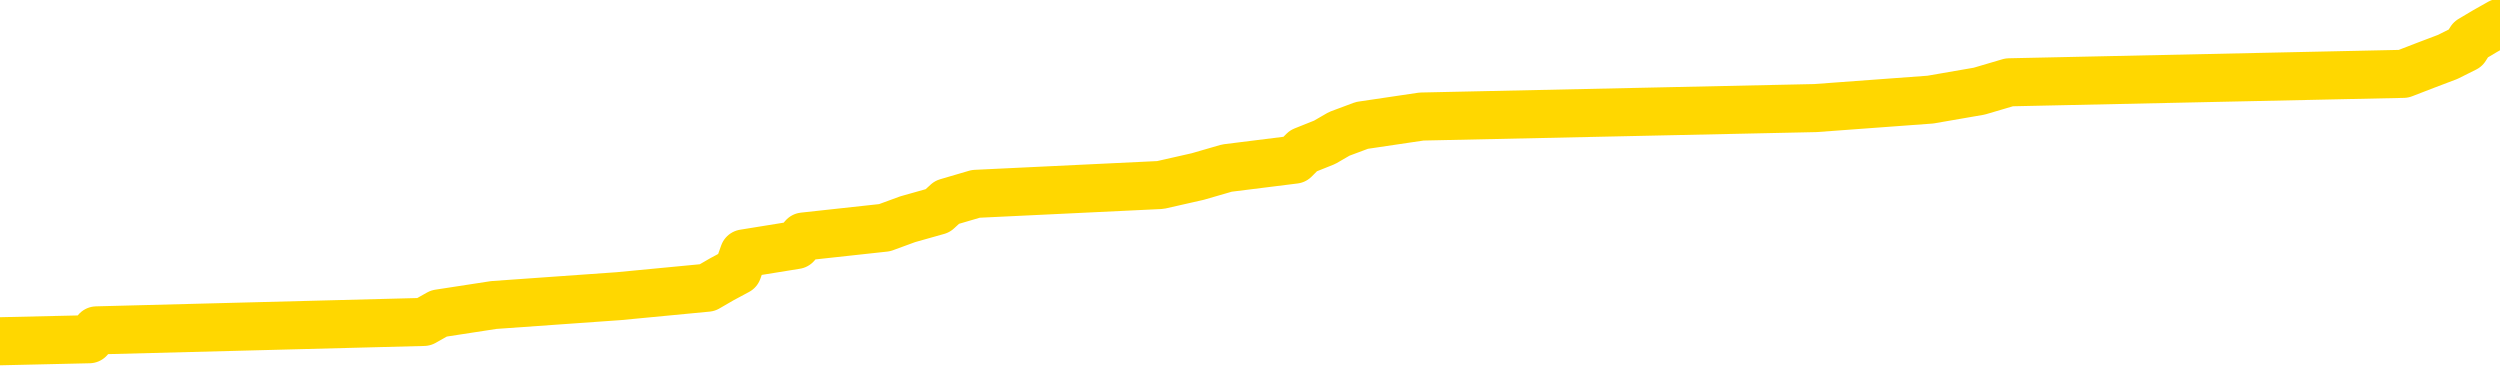 <svg xmlns="http://www.w3.org/2000/svg" version="1.1" viewBox="0 0 6500 1000">
	<path fill="none" stroke="gold" stroke-width="125" stroke-linecap="round" stroke-linejoin="round" d="M0 75259  L-1286764 75259 L-1286579 75237 L-1286089 75192 L-1285796 75170 L-1285484 75125 L-1285250 75103 L-1285196 75059 L-1285137 75014 L-1284984 74992 L-1284944 74947 L-1284811 74925 L-1284518 74903 L-1283978 74903 L-1283367 74881 L-1283319 74881 L-1282679 74858 L-1282646 74858 L-1282121 74858 L-1281988 74836 L-1281598 74792 L-1281270 74747 L-1281152 74703 L-1280941 74658 L-1280224 74658 L-1279654 74636 L-1279547 74636 L-1279373 74614 L-1279151 74569 L-1278750 74547 L-1278724 74503 L-1277796 74458 L-1277708 74414 L-1277626 74369 L-1277556 74325 L-1277259 74302 L-1277107 74258 L-1275217 74280 L-1275116 74280 L-1274854 74280 L-1274560 74302 L-1274418 74258 L-1274170 74258 L-1274134 74236 L-1273976 74213 L-1273512 74169 L-1273259 74147 L-1273047 74102 L-1272796 74080 L-1272447 74058 L-1271519 74013 L-1271426 73969 L-1271015 73947 L-1269844 73902 L-1268655 73880 L-1268563 73835 L-1268535 73791 L-1268269 73746 L-1267970 73702 L-1267842 73657 L-1267804 73613 L-1266990 73613 L-1266606 73635 L-1265545 73657 L-1265484 73657 L-1265219 74102 L-1264747 74525 L-1264555 74947 L-1264291 75370 L-1263955 75348 L-1263819 75326 L-1263364 75303 L-1262620 75281 L-1262603 75259 L-1262437 75214 L-1262369 75214 L-1261853 75192 L-1260825 75192 L-1260628 75170 L-1260140 75148 L-1259778 75125 L-1259369 75125 L-1258984 75148 L-1257280 75148 L-1257182 75148 L-1257110 75148 L-1257049 75148 L-1256864 75125 L-1256528 75125 L-1255887 75103 L-1255810 75081 L-1255749 75081 L-1255563 75059 L-1255483 75059 L-1255306 75036 L-1255287 75014 L-1255057 75014 L-1254669 74992 L-1253780 74992 L-1253741 74970 L-1253653 74947 L-1253625 74903 L-1252617 74881 L-1252467 74836 L-1252443 74814 L-1252310 74792 L-1252270 74770 L-1251012 74747 L-1250954 74747 L-1250415 74725 L-1250362 74725 L-1250315 74725 L-1249920 74703 L-1249781 74681 L-1249581 74658 L-1249434 74658 L-1249270 74658 L-1248993 74681 L-1248634 74681 L-1248082 74658 L-1247437 74636 L-1247178 74592 L-1247024 74569 L-1246623 74547 L-1246583 74525 L-1246463 74503 L-1246401 74525 L-1246387 74525 L-1246293 74525 L-1246000 74503 L-1245849 74414 L-1245518 74369 L-1245440 74325 L-1245365 74302 L-1245138 74236 L-1245071 74191 L-1244844 74147 L-1244791 74102 L-1244627 74080 L-1243621 74058 L-1243438 74036 L-1242886 74013 L-1242493 73969 L-1242096 73947 L-1241246 73902 L-1241168 73880 L-1240589 73858 L-1240147 73858 L-1239906 73835 L-1239749 73835 L-1239348 73791 L-1239328 73791 L-1238883 73769 L-1238477 73746 L-1238341 73702 L-1238166 73657 L-1238030 73613 L-1237780 73568 L-1236780 73546 L-1236698 73524 L-1236562 73502 L-1236524 73479 L-1235634 73457 L-1235418 73435 L-1234975 73413 L-1234857 73391 L-1234801 73368 L-1234124 73368 L-1234024 73346 L-1233995 73346 L-1232653 73324 L-1232248 73302 L-1232208 73279 L-1231280 73257 L-1231182 73235 L-1231049 73213 L-1230644 73190 L-1230618 73168 L-1230525 73146 L-1230309 73124 L-1229898 73079 L-1228744 73035 L-1228453 72990 L-1228424 72946 L-1227816 72923 L-1227566 72879 L-1227546 72857 L-1226617 72834 L-1226565 72790 L-1226443 72768 L-1226425 72723 L-1226270 72701 L-1226094 72657 L-1225958 72634 L-1225901 72612 L-1225793 72590 L-1225708 72568 L-1225475 72545 L-1225400 72523 L-1225091 72501 L-1224974 72479 L-1224804 72456 L-1224713 72434 L-1224610 72434 L-1224587 72412 L-1224510 72412 L-1224412 72367 L-1224045 72345 L-1223940 72323 L-1223437 72301 L-1222985 72278 L-1222947 72256 L-1222923 72234 L-1222882 72212 L-1222753 72189 L-1222652 72167 L-1222211 72145 L-1221929 72123 L-1221336 72100 L-1221206 72078 L-1220931 72034 L-1220779 72012 L-1220626 71989 L-1220540 71945 L-1220462 71923 L-1220277 71900 L-1220226 71900 L-1220198 71878 L-1220119 71856 L-1220096 71834 L-1219812 71789 L-1219209 71745 L-1218213 71722 L-1217915 71700 L-1217181 71678 L-1216937 71656 L-1216847 71633 L-1216270 71611 L-1215571 71589 L-1214819 71567 L-1214501 71544 L-1214118 71500 L-1214041 71478 L-1213406 71455 L-1213221 71433 L-1213133 71433 L-1213003 71433 L-1212691 71411 L-1212641 71389 L-1212499 71366 L-1212478 71344 L-1211510 71322 L-1210964 71300 L-1210486 71300 L-1210425 71300 L-1210101 71300 L-1210080 71278 L-1210018 71278 L-1209807 71255 L-1209731 71233 L-1209676 71211 L-1209653 71189 L-1209614 71166 L-1209598 71144 L-1208841 71122 L-1208825 71100 L-1208025 71077 L-1207873 71055 L-1206968 71033 L-1206461 71011 L-1206232 70966 L-1206191 70966 L-1206076 70944 L-1205899 70922 L-1205145 70944 L-1205010 70922 L-1204846 70899 L-1204528 70877 L-1204352 70833 L-1203330 70788 L-1203306 70744 L-1203055 70721 L-1202842 70677 L-1202208 70655 L-1201970 70610 L-1201938 70566 L-1201760 70521 L-1201679 70477 L-1201590 70455 L-1201525 70410 L-1201085 70366 L-1201061 70343 L-1200521 70321 L-1200265 70299 L-1199770 70277 L-1198893 70254 L-1198856 70232 L-1198803 70210 L-1198762 70188 L-1198645 70165 L-1198368 70143 L-1198161 70099 L-1197964 70054 L-1197941 70010 L-1197891 69965 L-1197851 69943 L-1197773 69921 L-1197176 69876 L-1197116 69854 L-1197012 69832 L-1196858 69810 L-1196226 69787 L-1195545 69765 L-1195243 69721 L-1194896 69698 L-1194698 69676 L-1194650 69632 L-1194330 69609 L-1193702 69587 L-1193555 69565 L-1193519 69543 L-1193461 69520 L-1193385 69476 L-1193143 69476 L-1193055 69454 L-1192961 69431 L-1192667 69409 L-1192533 69387 L-1192473 69365 L-1192436 69320 L-1192164 69320 L-1191158 69298 L-1190982 69276 L-1190931 69276 L-1190639 69254 L-1190446 69209 L-1190113 69187 L-1189607 69165 L-1189044 69120 L-1189030 69076 L-1189013 69053 L-1188913 69009 L-1188798 68964 L-1188759 68920 L-1188721 68898 L-1188656 68898 L-1188628 68875 L-1188489 68898 L-1188196 68898 L-1188146 68898 L-1188041 68898 L-1187776 68875 L-1187311 68853 L-1187167 68853 L-1187112 68809 L-1187055 68786 L-1186864 68764 L-1186499 68742 L-1186284 68742 L-1186090 68742 L-1186032 68742 L-1185973 68697 L-1185819 68675 L-1185549 68653 L-1185119 68764 L-1185104 68764 L-1185027 68742 L-1184962 68720 L-1184833 68564 L-1184810 68542 L-1184526 68520 L-1184478 68497 L-1184423 68475 L-1183961 68453 L-1183922 68453 L-1183881 68431 L-1183691 68408 L-1183211 68386 L-1182724 68364 L-1182707 68342 L-1182669 68319 L-1182413 68297 L-1182335 68253 L-1182105 68230 L-1182089 68186 L-1181795 68141 L-1181353 68119 L-1180906 68097 L-1180401 68075 L-1180247 68052 L-1179961 68030 L-1179921 67986 L-1179590 67963 L-1179368 67941 L-1178851 67897 L-1178775 67875 L-1178527 67830 L-1178333 67786 L-1178273 67763 L-1177496 67741 L-1177422 67741 L-1177192 67719 L-1177175 67719 L-1177113 67697 L-1176918 67674 L-1176453 67674 L-1176430 67652 L-1176300 67652 L-1175000 67652 L-1174983 67652 L-1174906 67630 L-1174812 67630 L-1174595 67630 L-1174443 67608 L-1174265 67630 L-1174210 67652 L-1173924 67674 L-1173884 67674 L-1173514 67674 L-1173074 67674 L-1172891 67674 L-1172570 67652 L-1172275 67652 L-1171829 67608 L-1171757 67585 L-1171295 67541 L-1170857 67519 L-1170675 67496 L-1169221 67452 L-1169089 67430 L-1168632 67385 L-1168406 67363 L-1168019 67318 L-1167503 67274 L-1166549 67229 L-1165754 67185 L-1165080 67163 L-1164654 67118 L-1164343 67096 L-1164113 67029 L-1163430 66963 L-1163417 66896 L-1163207 66807 L-1163185 66785 L-1163011 66740 L-1162061 66718 L-1161792 66673 L-1160977 66651 L-1160667 66607 L-1160629 66584 L-1160572 66540 L-1159955 66518 L-1159317 66473 L-1157691 66451 L-1157017 66429 L-1156375 66429 L-1156298 66429 L-1156241 66429 L-1156205 66429 L-1156177 66407 L-1156065 66362 L-1156047 66340 L-1156025 66318 L-1155871 66295 L-1155818 66251 L-1155740 66229 L-1155620 66206 L-1155523 66184 L-1155405 66162 L-1155136 66117 L-1154866 66095 L-1154849 66051 L-1154649 66028 L-1154502 65984 L-1154275 65962 L-1154141 65939 L-1153832 65917 L-1153772 65895 L-1153419 65850 L-1153071 65828 L-1152970 65806 L-1152906 65762 L-1152846 65739 L-1152461 65695 L-1152080 65673 L-1151976 65650 L-1151716 65628 L-1151445 65584 L-1151285 65561 L-1151253 65539 L-1151191 65517 L-1151050 65495 L-1150866 65472 L-1150821 65450 L-1150533 65450 L-1150517 65428 L-1150284 65428 L-1150223 65406 L-1150185 65406 L-1149605 65383 L-1149471 65361 L-1149448 65272 L-1149430 65116 L-1149412 64939 L-1149396 64761 L-1149372 64583 L-1149355 64449 L-1149334 64294 L-1149318 64138 L-1149294 64049 L-1149278 63960 L-1149256 63893 L-1149239 63849 L-1149190 63782 L-1149118 63715 L-1149083 63604 L-1149060 63515 L-1149024 63426 L-1148983 63337 L-1148946 63293 L-1148930 63204 L-1148906 63137 L-1148869 63092 L-1148852 63026 L-1148828 62981 L-1148811 62937 L-1148792 62892 L-1148776 62848 L-1148747 62781 L-1148721 62714 L-1148676 62692 L-1148659 62648 L-1148617 62625 L-1148569 62581 L-1148499 62536 L-1148483 62492 L-1148467 62447 L-1148405 62425 L-1148366 62403 L-1148327 62381 L-1148160 62358 L-1148096 62336 L-1148080 62314 L-1148035 62270 L-1147977 62247 L-1147764 62225 L-1147731 62203 L-1147688 62181 L-1147610 62158 L-1147073 62136 L-1146995 62114 L-1146891 62069 L-1146802 62047 L-1146626 62025 L-1146275 62003 L-1146119 61980 L-1145681 61958 L-1145525 61936 L-1145395 61914 L-1144691 61869 L-1144490 61847 L-1143529 61802 L-1143047 61780 L-1142948 61780 L-1142855 61758 L-1142610 61736 L-1142537 61713 L-1142094 61669 L-1141998 61647 L-1141983 61625 L-1141967 61602 L-1141942 61580 L-1141477 61558 L-1141260 61536 L-1141120 61513 L-1140826 61491 L-1140738 61469 L-1140696 61447 L-1140667 61424 L-1140494 61402 L-1140435 61380 L-1140359 61358 L-1140278 61335 L-1140208 61335 L-1139899 61313 L-1139814 61291 L-1139600 61269 L-1139565 61246 L-1138882 61224 L-1138783 61202 L-1138578 61180 L-1138531 61157 L-1138253 61135 L-1138191 61113 L-1138174 61068 L-1138096 61046 L-1137788 61002 L-1137763 60979 L-1137709 60935 L-1137687 60913 L-1137564 60891 L-1137428 60846 L-1137184 60824 L-1137059 60824 L-1136412 60802 L-1136396 60802 L-1136371 60802 L-1136191 60757 L-1136115 60735 L-1136023 60713 L-1135595 60690 L-1135179 60668 L-1134786 60624 L-1134707 60601 L-1134689 60579 L-1134325 60557 L-1134089 60535 L-1133861 60512 L-1133548 60490 L-1133470 60468 L-1133389 60423 L-1133211 60379 L-1133195 60357 L-1132930 60312 L-1132850 60290 L-1132620 60268 L-1132393 60245 L-1132078 60245 L-1131903 60223 L-1131541 60223 L-1131150 60201 L-1131080 60157 L-1131017 60134 L-1130876 60090 L-1130824 60068 L-1130723 60023 L-1130221 60001 L-1130024 59979 L-1129777 59956 L-1129592 59934 L-1129292 59912 L-1129216 59890 L-1129050 59845 L-1128165 59823 L-1128137 59778 L-1128014 59734 L-1127435 59712 L-1127357 59689 L-1126644 59689 L-1126332 59689 L-1126119 59689 L-1126102 59689 L-1125716 59689 L-1125191 59645 L-1124744 59623 L-1124415 59600 L-1124262 59578 L-1123936 59578 L-1123758 59556 L-1123676 59556 L-1123470 59512 L-1123295 59489 L-1122366 59467 L-1121476 59445 L-1121437 59423 L-1121209 59423 L-1120830 59400 L-1120042 59378 L-1119808 59356 L-1119732 59334 L-1119375 59311 L-1118803 59267 L-1118536 59245 L-1118149 59222 L-1118046 59222 L-1117876 59222 L-1117257 59222 L-1117046 59222 L-1116738 59222 L-1116685 59200 L-1116558 59178 L-1116505 59156 L-1116385 59133 L-1116049 59089 L-1115090 59067 L-1114959 59022 L-1114757 59000 L-1114126 58978 L-1113814 58955 L-1113400 58933 L-1113373 58911 L-1113228 58889 L-1112807 58866 L-1111475 58866 L-1111428 58844 L-1111299 58800 L-1111283 58778 L-1110705 58733 L-1110499 58711 L-1110469 58689 L-1110429 58666 L-1110371 58644 L-1110333 58622 L-1110255 58600 L-1110112 58577 L-1109658 58555 L-1109540 58533 L-1109254 58511 L-1108882 58488 L-1108786 58466 L-1108459 58444 L-1108104 58422 L-1107934 58399 L-1107887 58377 L-1107778 58355 L-1107689 58333 L-1107661 58310 L-1107585 58266 L-1107281 58244 L-1107248 58199 L-1107176 58177 L-1106808 58155 L-1106472 58133 L-1106392 58133 L-1106172 58110 L-1106000 58088 L-1105973 58066 L-1105476 58044 L-1104927 57999 L-1104046 57977 L-1103948 57932 L-1103871 57910 L-1103596 57888 L-1103349 57843 L-1103275 57821 L-1103213 57777 L-1103094 57754 L-1103052 57732 L-1102942 57710 L-1102865 57665 L-1102165 57643 L-1101919 57621 L-1101879 57599 L-1101723 57576 L-1101124 57576 L-1100897 57576 L-1100805 57576 L-1100330 57576 L-1099732 57532 L-1099212 57510 L-1099191 57487 L-1099046 57465 L-1098726 57465 L-1098184 57465 L-1097952 57465 L-1097782 57465 L-1097295 57443 L-1097068 57421 L-1096983 57399 L-1096637 57376 L-1096311 57376 L-1095788 57354 L-1095460 57332 L-1094860 57310 L-1094662 57265 L-1094610 57243 L-1094570 57221 L-1094288 57198 L-1093604 57154 L-1093294 57132 L-1093269 57087 L-1093078 57065 L-1092855 57043 L-1092769 57020 L-1092105 56976 L-1092081 56954 L-1091859 56909 L-1091529 56887 L-1091177 56842 L-1090972 56820 L-1090740 56776 L-1090482 56754 L-1090292 56709 L-1090245 56687 L-1090018 56665 L-1089983 56642 L-1089827 56620 L-1089612 56598 L-1089439 56576 L-1089348 56553 L-1089071 56531 L-1088827 56509 L-1088512 56487 L-1088086 56487 L-1088048 56487 L-1087565 56487 L-1087332 56487 L-1087120 56464 L-1086894 56442 L-1086344 56442 L-1086097 56420 L-1085263 56420 L-1085207 56398 L-1085185 56375 L-1085027 56353 L-1084566 56331 L-1084525 56309 L-1084185 56264 L-1084052 56242 L-1083829 56220 L-1083257 56197 L-1082785 56175 L-1082590 56153 L-1082398 56131 L-1082208 56108 L-1082106 56086 L-1081738 56064 L-1081692 56042 L-1081610 56020 L-1080317 55997 L-1080268 55975 L-1080000 55975 L-1079855 55975 L-1079304 55975 L-1079187 55953 L-1079106 55931 L-1078746 55908 L-1078523 55886 L-1078241 55864 L-1077912 55819 L-1077404 55797 L-1077292 55775 L-1077213 55753 L-1077049 55730 L-1076754 55730 L-1076285 55730 L-1076089 55753 L-1076038 55753 L-1075389 55730 L-1075267 55708 L-1074813 55708 L-1074777 55686 L-1074309 55664 L-1074198 55641 L-1074182 55619 L-1073965 55619 L-1073785 55597 L-1073253 55597 L-1072223 55597 L-1072024 55575 L-1071566 55552 L-1070617 55508 L-1070519 55486 L-1070165 55441 L-1070104 55419 L-1070090 55397 L-1070054 55375 L-1069685 55352 L-1069565 55330 L-1069323 55308 L-1069159 55286 L-1068972 55263 L-1068851 55241 L-1067780 55197 L-1066922 55174 L-1066710 55130 L-1066613 55108 L-1066438 55063 L-1066105 55041 L-1066033 55019 L-1065976 54996 L-1065800 54996 L-1065411 54974 L-1065176 54952 L-1065065 54930 L-1064948 54907 L-1063967 54885 L-1063942 54863 L-1063347 54818 L-1063315 54818 L-1063166 54796 L-1062882 54774 L-1061970 54774 L-1061024 54774 L-1060871 54752 L-1060768 54752 L-1060637 54729 L-1060494 54707 L-1060467 54685 L-1060353 54663 L-1060135 54641 L-1059453 54618 L-1059324 54596 L-1059021 54574 L-1058781 54529 L-1058448 54507 L-1057809 54485 L-1057467 54440 L-1057405 54418 L-1057249 54418 L-1056328 54418 L-1055857 54418 L-1055814 54418 L-1055801 54396 L-1055760 54374 L-1055738 54351 L-1055711 54329 L-1055567 54307 L-1055144 54285 L-1054809 54285 L-1054618 54262 L-1054189 54262 L-1054002 54240 L-1053613 54196 L-1053078 54173 L-1052706 54151 L-1052684 54151 L-1052434 54129 L-1052316 54107 L-1052240 54084 L-1052104 54062 L-1052065 54040 L-1051985 54018 L-1051591 53995 L-1051095 53973 L-1050983 53929 L-1050810 53907 L-1050502 53884 L-1050054 53862 L-1049731 53840 L-1049589 53795 L-1049162 53751 L-1049008 53706 L-1048953 53662 L-1048139 53640 L-1048120 53617 L-1047748 53595 L-1047691 53595 L-1046562 53573 L-1046494 53573 L-1045936 53551 L-1045741 53528 L-1045605 53506 L-1045371 53484 L-1045024 53462 L-1044989 53417 L-1044954 53395 L-1044886 53350 L-1044537 53328 L-1044365 53306 L-1043880 53284 L-1043864 53262 L-1043539 53239 L-1043381 53217 L-1042240 53173 L-1042216 53150 L-1042024 53106 L-1041830 53084 L-1041580 53061 L-1041563 53039 L-1040543 53017 L-1040245 52995 L-1040170 52972 L-1040033 52928 L-1039858 52906 L-1039281 52861 L-1039065 52839 L-1039002 52817 L-1038871 52794 L-1038834 52750 L-1038311 52728 L-1038173 61491 L-1038158 61491 L-1038136 61491 L-1038115 61491 L-1037888 52705 L-1037112 52705 L-1037071 52705 L-1036703 52705 L-1036625 52683 L-1036573 52661 L-1035900 52639 L-1035157 52616 L-1034732 52616 L-1034285 52594 L-1033223 52572 L-1032911 52528 L-1032501 52528 L-1032429 52505 L-1031905 52505 L-1031810 52505 L-1031792 52505 L-1031348 52483 L-1031162 52439 L-1030382 52394 L-1029709 52372 L-1029297 52305 L-1029065 52261 L-1028925 52238 L-1028843 52194 L-1028823 52172 L-1028747 52172 L-1028619 52149 L-1028302 52172 L-1028078 52172 L-1027753 52149 L-1027691 52149 L-1027321 52149 L-1027287 52149 L-1027079 52149 L-1026411 52149 L-1026334 52149 L-1026176 52105 L-1026065 52105 L-1025739 52083 L-1025584 52060 L-1025243 52060 L-1025186 52016 L-1024848 51971 L-1024644 51949 L-1024591 51905 L-1023215 51883 L-1023085 51860 L-1022652 51838 L-1022331 51816 L-1021504 51771 L-1021380 51749 L-1020649 51705 L-1020494 51660 L-1020453 51638 L-1020399 51616 L-1020376 51593 L-1020262 51571 L-1019965 51549 L-1019676 51527 L-1019621 51504 L-1019501 51482 L-1019470 51460 L-1019371 51438 L-1018927 51438 L-1018775 51415 L-1017940 51415 L-1017398 51393 L-1017063 51393 L-1017047 51371 L-1016972 51349 L-1016856 51326 L-1016661 51304 L-1016397 51282 L-1015562 51260 L-1015466 51237 L-1014944 51215 L-1014903 51193 L-1014803 51171 L-1013975 51171 L-1013840 51149 L-1013501 51149 L-1012947 51126 L-1012568 51104 L-1012405 51082 L-1012095 51060 L-1011282 51037 L-1010976 51015 L-1010708 51015 L-1010386 51015 L-1010065 51037 L-1009790 51037 L-1008961 50993 L-1008866 50971 L-1008773 50904 L-1008669 50837 L-1008282 50770 L-1007802 50726 L-1007786 50704 L-1007667 50681 L-1007299 50637 L-1007204 50615 L-1006370 50570 L-1006293 50548 L-1005994 50526 L-1005903 50504 L-1005496 50459 L-1005386 50415 L-1004686 50392 L-1004213 50370 L-1004153 50348 L-1003934 50303 L-1003660 50281 L-1003547 50259 L-1002520 50237 L-1002134 50214 L-1002114 50192 L-1001781 50170 L-1001536 50148 L-1001103 50125 L-1000993 50103 L-1000875 50081 L-1000423 50036 L-999833 50014 L-999496 49992 L-997604 49970 L-997490 49925 L-997278 49903 L-995960 49881 L-995853 44876 L-995787 39939 L-995751 35379 L-995689 35379 L-995190 40339 L-994515 45232 L-994493 49747 L-994222 49703 L-993254 49703 L-992565 49681 L-992403 49658 L-991862 49636 L-991772 49614 L-990753 49592 L-989805 49547 L-989440 49569 L-989337 49592 L-988749 49592 L-988689 49592 L-988589 49569 L-988149 49525 L-988041 49503 L-987600 49480 L-986600 49414 L-986343 49347 L-986240 49280 L-986110 49236 L-985744 49191 L-985163 49147 L-985132 49125 L-984816 49102 L-982833 49080 L-982718 49058 L-982650 49058 L-982291 49036 L-980673 49013 L-980495 49013 L-980351 49013 L-979528 49036 L-979476 49058 L-979421 49058 L-978987 49058 L-978006 49080 L-977933 49080 L-976848 49058 L-976635 49058 L-975919 49013 L-975530 48991 L-975312 48947 L-974992 48902 L-974498 48858 L-974371 48835 L-974142 48791 L-973909 48746 L-973850 48724 L-973561 48702 L-973288 48657 L-972259 48635 L-970594 48613 L-970174 48591 L-970037 48568 L-969881 48568 L-969576 48546 L-969348 48502 L-969189 48479 L-969030 48435 L-968861 48391 L-968813 48368 L-968760 48346 L-968738 48346 L-968352 48324 L-968102 48324 L-967832 48324 L-967671 48324 L-967581 48324 L-965923 48324 L-965758 48346 L-965378 48324 L-964918 48324 L-964308 48279 L-963215 48257 L-962784 48235 L-962752 48213 L-962690 48190 L-962673 48168 L-960969 48146 L-960927 48124 L-960461 48101 L-960274 48079 L-960242 48035 L-959646 48012 L-959596 47990 L-959274 47968 L-959223 47946 L-959013 47923 L-958995 47901 L-958728 47857 L-958676 47834 L-958206 47812 L-957696 47768 L-957618 47768 L-957323 47745 L-957307 47723 L-957268 47701 L-957197 47679 L-957040 47657 L-956094 47657 L-956037 47657 L-955517 47657 L-955324 47634 L-955223 47634 L-954997 47612 L-954488 47612 L-954099 48213 L-954030 48213 L-953682 48190 L-953325 48168 L-952196 47523 L-952144 47479 L-951918 47456 L-951884 47434 L-951759 47390 L-951661 47390 L-951396 47390 L-950656 47412 L-950077 47412 L-949784 47412 L-949078 47412 L-948899 47390 L-948876 47390 L-948240 47367 L-947929 47345 L-947532 47345 L-947503 47323 L-947482 47301 L-947328 47278 L-946643 47278 L-946626 47278 L-946286 47278 L-946014 47256 L-945976 47234 L-945920 47189 L-945898 47167 L-945826 47145 L-945494 47123 L-945388 47100 L-945360 47056 L-945162 47034 L-945009 47012 L-944141 46989 L-943578 46945 L-943562 46945 L-943461 46923 L-943359 46945 L-943212 46945 L-943134 46945 L-943096 46923 L-943041 46900 L-942967 46878 L-942822 46856 L-942341 46856 L-941936 46834 L-941070 46856 L-941050 46856 L-940792 46856 L-940716 46856 L-940686 46834 L-940676 46789 L-940659 46767 L-940366 46745 L-940326 46722 L-940255 46700 L-940181 46678 L-939976 46656 L-939816 46589 L-939515 46522 L-939437 46433 L-939420 46366 L-939204 46322 L-938973 46322 L-938863 46344 L-938493 46366 L-938335 46366 L-938103 46366 L-937935 46366 L-937790 46344 L-937658 46322 L-936382 46278 L-935978 46233 L-935918 46211 L-935801 46166 L-935376 46144 L-935360 46100 L-935298 46077 L-935025 46033 L-934912 46011 L-934630 45966 L-934353 45944 L-933928 45899 L-933905 45877 L-933827 45855 L-933702 45833 L-933115 45810 L-932724 45788 L-932388 45766 L-931799 45744 L-931697 45744 L-931527 45721 L-931390 45721 L-930563 45699 L-929377 45677 L-929341 45655 L-929286 45655 L-929065 45633 L-928860 45633 L-928706 45633 L-928449 45610 L-928372 45588 L-927830 45566 L-927793 45544 L-927544 45521 L-927157 45499 L-926331 45477 L-925973 45455 L-925663 45455 L-925405 45432 L-925181 45410 L-924775 45388 L-924658 45366 L-924475 45343 L-924422 45343 L-924233 45321 L-924063 45299 L-924034 45277 L-923753 45254 L-923443 45232 L-923305 45210 L-922995 45188 L-922801 45188 L-922786 45165 L-922066 45165 L-921933 45121 L-921635 45099 L-921545 45076 L-920944 45076 L-920906 45054 L-920827 45032 L-920207 45010 L-920055 44965 L-920015 44943 L-919704 44921 L-919512 44899 L-919319 44854 L-919264 44810 L-918955 44787 L-918903 44765 L-918848 44787 L-918823 44787 L-918698 44787 L-917887 44765 L-917811 44743 L-917270 44721 L-917001 44698 L-916342 44676 L-915434 44654 L-915193 44632 L-914661 44609 L-914443 44587 L-913336 44609 L-913286 44609 L-912510 44609 L-911962 44587 L-911851 44565 L-911698 44520 L-911643 44498 L-911478 44476 L-911101 44454 L-910653 44431 L-910598 44409 L-910444 44387 L-909764 44365 L-909544 44342 L-909026 44320 L-908177 44276 L-908161 44254 L-906370 44231 L-905816 44209 L-905698 44187 L-904693 44165 L-904656 44142 L-904423 44142 L-904331 44142 L-904291 44142 L-903959 44120 L-903607 44098 L-903342 44053 L-903055 44031 L-902744 43987 L-902490 43942 L-902396 43920 L-901906 43898 L-901699 43875 L-901133 43853 L-901019 43875 L-900668 43853 L-900616 43853 L-900576 43853 L-899973 43809 L-899239 43764 L-898658 43720 L-898422 43675 L-897882 43608 L-897729 43564 L-897228 43542 L-897018 43497 L-896995 43497 L-896936 43475 L-895974 43475 L-895796 43453 L-895354 43431 L-895330 43386 L-895175 43364 L-895093 43364 L-894943 43386 L-894296 43386 L-894246 43364 L-893126 43342 L-892142 43319 L-892081 43297 L-891360 43275 L-890495 43253 L-890116 43230 L-889897 43230 L-889138 43208 L-889086 43186 L-888777 43141 L-887925 43141 L-887732 43119 L-887556 43097 L-887331 43097 L-887204 43075 L-887012 43075 L-886780 43052 L-886610 43075 L-886324 43052 L-886044 43052 L-885961 43030 L-885791 43008 L-885774 42963 L-885620 42941 L-885581 42919 L-884806 42897 L-884729 42897 L-884497 42852 L-884070 42830 L-883725 42808 L-883141 42786 L-882873 42786 L-882614 42786 L-882484 42741 L-882468 42719 L-882354 42697 L-882330 42674 L-882096 42652 L-882060 42630 L-880744 42630 L-880689 42608 L-880010 42563 L-879437 42563 L-879312 42563 L-879159 42563 L-879082 42563 L-878770 42519 L-878497 42496 L-878407 42452 L-878306 42452 L-877378 42430 L-877302 42430 L-876938 42430 L-876913 42407 L-876877 42385 L-876101 42341 L-876009 42318 L-875869 42296 L-875468 42274 L-875206 42274 L-874962 42296 L-874748 42274 L-874668 42274 L-874591 42274 L-874515 42274 L-874328 42296 L-874262 42296 L-874012 42296 L-873957 42274 L-873820 42252 L-873740 42207 L-873627 42185 L-873403 42163 L-873239 42141 L-873198 42118 L-873029 42096 L-872658 42074 L-872643 42052 L-872527 42029 L-871806 42007 L-871770 41985 L-871637 41985 L-871289 41963 L-870878 41963 L-870842 41963 L-870763 41940 L-870725 41918 L-870361 41896 L-870156 41874 L-870141 41851 L-869796 41829 L-869447 41829 L-869121 41829 L-869020 41807 L-868867 41807 L-868673 41785 L-868441 41785 L-868348 41785 L-868193 41785 L-868116 41785 L-868075 41762 L-867961 41740 L-867938 41718 L-867687 41718 L-867549 41673 L-866971 41607 L-866143 41562 L-865655 41518 L-865533 41495 L-865495 41473 L-865482 41451 L-865330 41407 L-865229 41362 L-864996 41340 L-864606 41295 L-864301 41273 L-864286 41251 L-864115 41229 L-863877 41184 L-863280 41184 L-862676 41162 L-862637 41162 L-862596 41162 L-862443 41140 L-862390 41117 L-862327 41095 L-862259 41073 L-862205 41028 L-862179 41006 L-862133 40984 L-862038 40939 L-861901 40917 L-861748 40895 L-861616 40873 L-861575 40873 L-861539 40850 L-861477 40828 L-861204 40784 L-860889 40762 L-860849 40717 L-860764 40695 L-860586 40673 L-860349 40650 L-859991 40628 L-859961 40606 L-859392 40584 L-859269 40561 L-859033 40539 L-859010 40539 L-858729 40517 L-858444 40517 L-858188 40517 L-857616 40495 L-857320 40472 L-857243 40450 L-856544 40428 L-856467 40406 L-856432 40383 L-856405 40361 L-856354 40317 L-856160 40294 L-856020 40250 L-855984 40228 L-855944 40205 L-855348 40183 L-855116 40161 L-854832 40317 L-854778 40450 L-854704 40606 L-854626 40739 L-854390 40695 L-854146 40673 L-854010 40650 L-853904 40628 L-853824 40606 L-853437 40561 L-853310 40539 L-853157 40517 L-853120 40495 L-852974 40472 L-852752 40450 L-852579 40428 L-852510 40406 L-851688 40361 L-851672 40361 L-851377 40339 L-850590 40317 L-850280 40317 L-850133 40294 L-849905 40272 L-849705 40228 L-848768 40205 L-848731 40183 L-848708 40161 L-848667 40116 L-848399 40094 L-847802 40072 L-847739 40050 L-847703 40028 L-847686 40005 L-846991 40005 L-846790 40005 L-846758 40005 L-846424 40005 L-846317 39983 L-845692 39939 L-845188 39916 L-845151 39872 L-844708 39872 L-844612 39850 L-844453 39850 L-844140 39850 L-844128 39850 L-843688 39872 L-843206 39894 L-843077 39894 L-842757 39894 L-842688 39872 L-842384 39872 L-842208 39850 L-842015 39827 L-841772 39783 L-841574 39738 L-841549 39694 L-840970 39672 L-840901 39649 L-840491 39627 L-840437 39605 L-840390 39583 L-840026 39560 L-839880 39538 L-839675 39516 L-839579 39516 L-839423 39494 L-839362 39471 L-839214 39427 L-839114 39405 L-838557 39405 L-838534 39449 L-838362 39471 L-837821 39494 L-837760 39494 L-837706 39449 L-837677 39405 L-837606 39383 L-837590 39338 L-837526 39316 L-837490 39271 L-837335 39249 L-837009 39227 L-836443 39205 L-836429 39182 L-836367 39138 L-836265 39093 L-836219 39093 L-835976 39071 L-835554 39071 L-835399 39071 L-833658 39027 L-833116 39004 L-832173 38982 L-831763 38960 L-831222 38915 L-831026 38893 L-830857 38871 L-830562 38849 L-830447 38826 L-830432 38826 L-830277 38804 L-830137 38782 L-830060 38737 L-829929 38737 L-829581 38737 L-829210 38760 L-828612 38760 L-828436 38760 L-828280 38737 L-828011 38715 L-827860 38715 L-827568 38782 L-827545 38826 L-827462 38871 L-827234 38915 L-826535 38893 L-826408 38871 L-825977 38849 L-825883 38826 L-824678 38826 L-824629 38804 L-824335 38804 L-823932 38782 L-823656 38737 L-823637 38715 L-823519 38693 L-823443 38671 L-823261 38649 L-822781 38626 L-822330 38582 L-821920 38560 L-821889 38537 L-821471 38515 L-821357 38515 L-821239 38515 L-821224 38515 L-821029 38493 L-821008 38448 L-820775 38426 L-820332 38404 L-820013 38359 L-819548 38359 L-819383 38337 L-819228 38315 L-819072 38315 L-818618 38315 L-818299 38315 L-818244 38337 L-817873 38337 L-817836 38359 L-817509 38359 L-817392 38337 L-817294 38315 L-816968 38270 L-816581 38248 L-816320 38226 L-815962 38181 L-815705 38159 L-813535 38137 L-813485 38115 L-813463 38092 L-813052 38092 L-812990 38092 L-812920 38115 L-812689 38115 L-812378 38092 L-812075 38048 L-812031 38026 L-811723 38004 L-811590 37981 L-811373 37959 L-810661 37937 L-810506 37937 L-810368 37915 L-810219 37915 L-810198 37915 L-810003 37892 L-809978 37870 L-809887 37848 L-809865 37826 L-809849 37803 L-809748 37781 L-808820 37759 L-808362 37759 L-807270 37714 L-806847 37714 L-806444 37692 L-806405 37670 L-806151 37648 L-805377 37603 L-805361 37581 L-805336 37559 L-805143 37536 L-804407 37514 L-804138 37492 L-804097 37470 L-803698 37425 L-803673 37403 L-802884 37381 L-802204 37358 L-800833 37336 L-800563 37314 L-800514 37292 L-799977 37247 L-799944 37225 L-799842 37181 L-799518 37158 L-799439 37136 L-799170 37136 L-798257 37114 L-798119 37114 L-797870 37069 L-797324 37069 L-796902 37047 L-796709 37025 L-796694 37025 L-796556 36980 L-796462 36958 L-796335 36936 L-796075 36914 L-796050 36869 L-795959 36847 L-795648 36825 L-795588 36802 L-795471 36802 L-795121 36802 L-794311 36802 L-794079 36758 L-793250 36758 L-793018 36713 L-792802 36691 L-792283 36691 L-791645 36669 L-791229 36647 L-790907 36625 L-790426 36602 L-790000 36602 L-789939 36580 L-789591 36580 L-789550 36558 L-789536 36536 L-789437 36491 L-789391 36491 L-788906 36469 L-788105 36469 L-787770 36469 L-786689 36447 L-786209 36424 L-786186 36402 L-786046 36380 L-785490 36358 L-784793 36335 L-784484 36313 L-784263 36291 L-784158 36269 L-784055 36224 L-783384 36202 L-783290 36180 L-783268 36180 L-783191 36157 L-783013 36157 L-782841 36157 L-782660 36135 L-782647 36113 L-782571 36091 L-782406 36068 L-781891 36046 L-781875 36024 L-781735 36024 L-781372 36002 L-781348 36002 L-781218 35979 L-781193 35957 L-780831 35935 L-780305 35891 L-780212 35868 L-779996 35824 L-779902 35802 L-779878 35779 L-779414 35757 L-779336 35757 L-778935 35735 L-778484 35735 L-777232 35713 L-777194 35690 L-776762 35668 L-776729 35646 L-776010 35624 L-775834 35601 L-775698 35579 L-775392 35557 L-775337 35535 L-775312 35490 L-775296 35446 L-775121 35423 L-774931 35401 L-774424 35401 L-774050 35223 L-773712 35023 L-773673 34845 L-772954 34689 L-772861 34667 L-772822 34645 L-772280 34645 L-772257 34623 L-771855 34600 L-771429 34578 L-771158 34578 L-770978 34556 L-770732 34512 L-770709 34489 L-770653 34445 L-770036 34423 L-769533 34400 L-769146 34400 L-768527 34423 L-768311 34423 L-768156 34445 L-766863 34400 L-766764 34378 L-766322 34334 L-765991 34311 L-765690 34267 L-765448 34245 L-764713 34200 L-764134 34178 L-763304 34156 L-763204 34133 L-762646 34111 L-762508 34089 L-760866 34067 L-760805 34067 L-760712 34067 L-759745 34067 L-759567 34044 L-759280 34044 L-759062 34044 L-758984 34022 L-758713 34022 L-758597 34000 L-758444 33978 L-758134 33955 L-758056 33933 L-757965 33933 L-757887 33911 L-757771 33911 L-757592 33889 L-757500 33866 L-757462 33844 L-756959 33844 L-756740 33822 L-756611 33822 L-756456 33800 L-756401 33778 L-756276 33778 L-755892 33755 L-755383 33733 L-755311 33711 L-754831 33689 L-754754 33666 L-754653 33666 L-754420 33644 L-753955 33644 L-753725 33644 L-753709 33644 L-753477 33644 L-753322 33644 L-753260 33644 L-753067 33622 L-752796 33577 L-752045 33555 L-751092 33555 L-751056 33533 L-750831 33533 L-750391 33533 L-750110 33488 L-749762 33466 L-748693 33444 L-747765 33444 L-747634 33444 L-747588 33444 L-747518 33422 L-747364 33422 L-747286 33377 L-747113 33333 L-746678 33288 L-746474 33266 L-746413 33221 L-745831 33199 L-745677 33155 L-745561 33133 L-745520 33110 L-745351 33088 L-745214 33066 L-745003 33021 L-744926 32999 L-744903 32977 L-744694 32932 L-744284 32910 L-744259 32888 L-744036 32866 L-743891 32843 L-743856 32821 L-743843 32799 L-743820 32777 L-743587 32754 L-743401 32732 L-743184 32710 L-743159 32688 L-742470 32665 L-742366 32643 L-742331 32621 L-742310 32599 L-742116 32576 L-742063 32554 L-741946 32510 L-741864 32510 L-741753 32487 L-741439 32465 L-740979 32443 L-740724 32421 L-740490 32376 L-740360 32354 L-740008 32332 L-739948 32310 L-739796 32287 L-739224 32243 L-739137 32221 L-738984 32176 L-738688 32132 L-738318 32087 L-738015 32043 L-737938 32020 L-737533 31998 L-737365 31998 L-737221 31998 L-736681 31998 L-736620 31998 L-736605 31954 L-736439 31931 L-736233 31909 L-736158 31909 L-736065 31887 L-735655 31865 L-735640 31842 L-735616 31842 L-735423 31820 L-735346 32020 L-735176 32221 L-735114 32399 L-735098 32599 L-734584 32576 L-734362 32554 L-733743 32510 L-733490 32487 L-733296 32465 L-733257 32443 L-733183 32443 L-733118 32443 L-732467 32443 L-732429 32465 L-732254 32465 L-732189 32465 L-731515 32465 L-731126 32421 L-730864 32399 L-730626 32376 L-730548 32332 L-730533 32287 L-730331 32265 L-729960 32221 L-729734 32198 L-729099 32176 L-729079 32176 L-728692 32154 L-728598 32154 L-728540 32132 L-728264 32109 L-727955 32109 L-727877 32087 L-727026 32109 L-726683 32221 L-726246 32354 L-725813 32465 L-725318 32576 L-725168 32554 L-724900 32576 L-723662 32599 L-723605 32643 L-721841 32665 L-721651 32643 L-720641 32621 L-720490 32599 L-720114 32643 L-719793 32688 L-719188 32732 L-719118 32777 L-718941 32754 L-718112 32732 L-717974 32710 L-717587 32688 L-717403 32665 L-717359 32643 L-717239 32621 L-717029 32599 L-716582 32554 L-716234 32532 L-716101 32510 L-715692 32487 L-715342 32487 L-715057 32465 L-714863 32443 L-714709 32443 L-714545 32421 L-714477 32399 L-714377 32399 L-714143 32376 L-714027 32376 L-713974 32354 L-713432 32354 L-712967 32332 L-711785 32332 L-711652 32332 L-711628 32332 L-711575 32332 L-710907 32332 L-709872 32287 L-709679 32265 L-709499 32243 L-709347 32243 L-709307 32221 L-709292 32221 L-709230 32198 L-708905 32176 L-707745 32154 L-707551 32132 L-707374 32109 L-706260 32087 L-705400 32065 L-705294 32065 L-704820 32043 L-704628 32043 L-702306 32020 L-702228 31998 L-702107 31954 L-702073 31931 L-702035 31887 L-701941 31820 L-701725 31776 L-701144 31731 L-700758 31709 L-699985 31687 L-699907 31665 L-699209 31665 L-698668 31665 L-698627 31642 L-698497 31642 L-698033 31620 L-697994 31598 L-697860 31576 L-697492 31553 L-697462 31531 L-697312 31531 L-696911 31509 L-695087 31531 L-694280 31509 L-693562 31509 L-693545 31509 L-693231 31464 L-692670 31442 L-692168 31420 L-691649 31398 L-691628 31375 L-689884 31353 L-689715 31331 L-689519 31309 L-688625 31286 L-688107 31242 L-687896 31220 L-687638 31197 L-686929 31175 L-685978 31153 L-685320 31131 L-685281 31086 L-684994 31064 L-684912 31042 L-684817 31042 L-684685 31020 L-684608 31020 L-683872 31020 L-683535 30997 L-683486 31020 L-683230 31020 L-682944 30997 L-682518 30997 L-681938 30975 L-681679 30975 L-681527 30953 L-681280 30953 L-681242 30953 L-680445 30931 L-680407 30908 L-680230 30908 L-679820 30864 L-679592 30864 L-679516 30864 L-679384 30864 L-679268 30842 L-678920 30819 L-678857 30797 L-678704 30775 L-677963 30753 L-677852 30730 L-677682 30708 L-677643 30686 L-677348 30686 L-676947 30686 L-676771 30686 L-676676 30686 L-676367 30664 L-675565 30641 L-675107 30597 L-674587 30575 L-674098 30552 L-673403 30530 L-672356 30508 L-672087 30508 L-672033 30486 L-671873 30486 L-671621 30486 L-671375 30463 L-671296 30441 L-671082 30397 L-670770 30375 L-670306 30330 L-670292 30308 L-669996 30308 L-669982 30286 L-668991 30263 L-668319 30241 L-667984 30197 L-667368 30197 L-667231 30174 L-666592 30152 L-666462 30130 L-665511 30085 L-665412 30041 L-664852 30019 L-664443 30019 L-664015 30019 L-663924 29996 L-663089 29996 L-662726 29996 L-662686 30019 L-662554 30041 L-662377 30041 L-662160 30041 L-662107 30019 L-661950 29974 L-661697 29952 L-660597 29930 L-660519 29907 L-660300 29885 L-660169 29841 L-660133 29818 L-659939 29796 L-659840 29774 L-659356 29752 L-659072 29729 L-658911 29707 L-658817 29663 L-658545 29641 L-658275 29618 L-658259 29529 L-658121 29463 L-657982 29396 L-657656 29307 L-657347 29262 L-657306 29240 L-657230 29196 L-657115 29173 L-656264 29129 L-655938 29107 L-655607 29084 L-655474 29084 L-655258 29084 L-655242 29084 L-654561 29084 L-654468 29040 L-654444 29018 L-654429 28973 L-654390 28951 L-653978 28907 L-653709 28884 L-653669 28862 L-653301 28862 L-653091 28840 L-652008 28840 L-651992 28818 L-651963 28795 L-651943 28795 L-651566 28751 L-651311 28729 L-651063 28684 L-650923 28640 L-650791 28617 L-650460 28595 L-650367 28573 L-650306 28551 L-649748 28528 L-649686 28506 L-649531 28484 L-649336 28462 L-649144 28439 L-649128 28417 L-649090 28395 L-649051 28373 L-648780 28350 L-648657 28328 L-648625 28306 L-648525 28306 L-648370 28306 L-648228 28306 L-647944 28284 L-647619 28284 L-646923 28262 L-646900 28262 L-646391 28262 L-645545 28262 L-645182 28239 L-645027 28217 L-644423 28217 L-644253 28217 L-644192 28217 L-644137 28195 L-643082 28173 L-643063 28173 L-642157 28173 L-642136 28173 L-641969 28150 L-641727 28150 L-641677 28128 L-641622 28084 L-641484 28061 L-641445 28039 L-640517 28017 L-640462 28017 L-640340 28017 L-640268 28017 L-640152 28017 L-639974 28039 L-638991 28017 L-638852 28017 L-638734 27972 L-638440 27928 L-638192 27906 L-638156 27883 L-638101 27906 L-638080 27906 L-637947 27906 L-637867 27906 L-637730 27883 L-637107 27883 L-636940 27861 L-636476 27861 L-636300 27817 L-636283 27794 L-636223 27772 L-636106 27750 L-635624 27728 L-634928 27705 L-634555 27683 L-634386 27661 L-633420 27639 L-633265 27616 L-633087 27616 L-632995 27594 L-632739 27594 L-632569 27594 L-631922 27572 L-631911 27572 L-631331 27550 L-631193 27550 L-631137 27505 L-630402 27483 L-630363 27461 L-630286 27461 L-629644 27439 L-628870 27439 L-628777 27416 L-628728 27416 L-628713 27394 L-628677 27394 L-628661 27350 L-628598 27327 L-628582 27305 L-628562 27305 L-628407 27283 L-628368 27261 L-628352 27238 L-628313 27216 L-628173 27194 L-628097 27172 L-627732 27149 L-627384 27127 L-626611 27105 L-626008 27083 L-625812 27060 L-625582 27060 L-625444 27038 L-624806 27038 L-624517 27016 L-624495 27016 L-624035 26994 L-623802 26994 L-623747 26971 L-623709 26949 L-623206 26927 L-622656 26905 L-621868 26883 L-620745 26883 L-619850 26860 L-619762 26860 L-619463 26838 L-619391 26816 L-619275 26794 L-618099 26771 L-617750 26749 L-617728 26727 L-617209 26705 L-617062 26682 L-616954 26660 L-616744 26638 L-616590 26616 L-616567 26593 L-616373 26571 L-616296 26549 L-616153 26527 L-615352 26504 L-615206 26482 L-614926 26460 L-614749 26438 L-614439 26415 L-613627 26393 L-612699 26393 L-611107 26371 L-610864 26349 L-610223 26326 L-610027 26304 L-609949 26282 L-609432 26260 L-609200 26260 L-609177 26237 L-609045 26237 L-608706 26215 L-608695 26193 L-608478 26171 L-608441 26149 L-607900 26126 L-607371 26082 L-607303 26060 L-607010 26037 L-606463 25993 L-606427 25971 L-606375 25948 L-606275 25904 L-606043 25904 L-605463 25904 L-605365 25926 L-605291 25926 L-604959 25904 L-604209 25882 L-604170 25859 L-603490 25859 L-603335 25859 L-603009 25837 L-602793 25815 L-602562 25815 L-602265 25793 L-602019 25770 L-601668 25748 L-601615 25726 L-600855 25704 L-600162 25659 L-599812 25615 L-599348 25592 L-598714 25570 L-598306 25548 L-598228 25570 L-597802 25570 L-597159 25548 L-596990 25548 L-596248 25526 L-596061 25504 L-595765 25481 L-595194 25459 L-595168 25437 L-594149 25437 L-593662 25415 L-593569 25415 L-593508 25392 L-593220 25370 L-592934 25348 L-592872 25326 L-592692 25326 L-591981 25303 L-591805 25281 L-591607 25259 L-591455 25237 L-591363 25214 L-591302 25192 L-590760 25192 L-590449 25170 L-590357 25125 L-590280 25081 L-589713 25059 L-589622 25059 L-589367 25014 L-589040 24970 L-589003 24903 L-588849 24836 L-588616 24814 L-588294 24792 L-587162 24770 L-586963 24747 L-586437 24725 L-586192 24725 L-585947 24703 L-585867 24681 L-585847 24636 L-585770 24614 L-585714 24569 L-585637 24547 L-585598 24525 L-585419 24480 L-585382 24458 L-585151 24436 L-583913 24414 L-583586 24391 L-583547 24347 L-582765 24325 L-582618 24302 L-581627 24280 L-581420 24280 L-580994 24280 L-580867 24280 L-580463 24302 L-580375 24280 L-579718 24258 L-579010 24236 L-578402 24213 L-578209 24191 L-577976 24147 L-577357 24125 L-577062 24080 L-576622 24058 L-576468 24036 L-576313 24013 L-575557 23969 L-575206 23947 L-574804 23947 L-574765 23924 L-573759 23924 L-573440 23924 L-573193 23902 L-572493 23858 L-572419 23835 L-572107 23813 L-571027 23791 L-570835 23769 L-570602 23769 L-570407 23746 L-569907 23724 L-569153 23724 L-569039 23724 L-568839 23724 L-568798 23702 L-568705 23680 L-568392 23657 L-568304 23635 L-568188 23613 L-567870 23613 L-567801 23591 L-567776 23568 L-567414 23546 L-567375 23524 L-567159 23502 L-566656 23524 L-566053 23546 L-565842 23591 L-565689 23613 L-565651 23613 L-565607 23568 L-565572 23546 L-565439 23524 L-565030 23502 L-564659 23479 L-564606 23457 L-564590 23435 L-564511 23413 L-564101 23391 L-563948 23368 L-563932 23324 L-563893 23302 L-563714 23257 L-563638 23235 L-563406 23213 L-562617 23190 L-562539 23190 L-561804 23146 L-561648 23124 L-561409 23079 L-561347 23035 L-561262 23012 L-561239 22968 L-561121 22923 L-561107 22879 L-561045 22834 L-561008 22812 L-560913 22790 L-560891 22790 L-560775 22768 L-560542 22745 L-560372 22701 L-559552 22701 L-559151 22679 L-558996 22679 L-558491 22679 L-558377 22679 L-557780 22679 L-557406 22657 L-557354 22657 L-557160 22634 L-556464 22634 L-556426 22612 L-556281 22612 L-556055 22590 L-555794 22568 L-555420 22545 L-554994 22523 L-554865 22501 L-554845 22456 L-554352 22456 L-553655 22434 L-553424 22456 L-553270 22456 L-552301 22456 L-552077 22479 L-551799 22479 L-551783 22456 L-551257 22434 L-550728 22412 L-550580 22390 L-550561 22367 L-550019 22345 L-549709 22323 L-549591 22278 L-549400 22234 L-549263 22189 L-548936 22167 L-548819 22145 L-548510 22145 L-548084 22123 L-548028 22123 L-547795 22145 L-547699 22145 L-547566 22145 L-547269 22145 L-547155 22123 L-546791 22100 L-546478 22100 L-545995 22078 L-545825 22056 L-545577 22034 L-545361 22012 L-544835 21989 L-544648 21945 L-544293 21923 L-543658 21900 L-543503 21856 L-542762 21834 L-542343 21811 L-542163 21789 L-542086 21789 L-541955 21767 L-541662 21745 L-541621 21722 L-541391 21722 L-541198 21700 L-540943 21700 L-540517 21678 L-540408 21656 L-539789 21656 L-539608 21656 L-538396 21656 L-537749 21678 L-537598 21678 L-537561 21678 L-537429 21678 L-537328 21656 L-537312 21633 L-537230 21611 L-537019 21589 L-536902 21567 L-536539 21544 L-536167 21522 L-535471 21500 L-535069 21478 L-534964 21455 L-534946 21433 L-534001 21411 L-533806 21366 L-533654 21344 L-533598 21300 L-532842 21300 L-532825 21344 L-532336 21366 L-532206 21411 L-532013 21411 L-531122 21389 L-531083 21366 L-531045 21344 L-530968 21322 L-530929 21322 L-530852 21300 L-530768 21278 L-530504 21255 L-530271 21233 L-530209 21211 L-529729 21189 L-529392 21189 L-529281 21166 L-529087 21144 L-528911 21122 L-528852 21122 L-528816 21100 L-528546 21077 L-527848 21033 L-527795 20988 L-527501 20944 L-527099 20899 L-526535 20877 L-525661 20855 L-525357 20833 L-525319 20810 L-525196 20788 L-524598 20766 L-524468 20744 L-524268 20721 L-524230 20699 L-523617 20677 L-523438 20655 L-523423 20610 L-523205 20588 L-523127 20544 L-522820 20544 L-522688 20521 L-522456 20521 L-522121 20521 L-522030 20499 L-521929 20477 L-521892 20455 L-521348 20455 L-521156 20432 L-520615 20410 L-520189 20388 L-520057 20388 L-519995 20388 L-519764 20388 L-519748 20388 L-519260 20410 L-519179 20410 L-519161 20410 L-517768 20432 L-517633 20432 L-517519 20410 L-516884 20388 L-516745 20366 L-516627 20343 L-516473 20299 L-516436 20277 L-516358 20254 L-516304 20277 L-515312 20277 L-515275 20254 L-515142 20254 L-515082 20210 L-514983 20188 L-514693 20165 L-514679 20143 L-514369 20143 L-514269 20165 L-513804 20143 L-513750 22501 L-513608 24836 L-513480 27194 L-513248 29552 L-512679 29529 L-512590 29507 L-512567 29507 L-512280 29485 L-511598 29463 L-511520 29440 L-511484 29418 L-511468 29396 L-511268 29374 L-510848 29329 L-510577 29329 L-509704 29307 L-509411 29307 L-509300 29307 L-508566 29285 L-508439 29262 L-508079 29240 L-507827 29240 L-506955 29218 L-506786 29218 L-506725 29196 L-506670 29173 L-506322 29151 L-506299 29129 L-506090 29107 L-505950 29084 L-505819 29062 L-505696 29040 L-505573 29018 L-505336 28995 L-505045 28973 L-504386 28951 L-504364 28929 L-504209 28907 L-504092 28884 L-503128 28862 L-503072 28840 L-502839 28818 L-502817 28795 L-502491 28773 L-502375 28773 L-502336 28751 L-501834 28751 L-501535 28729 L-501423 28706 L-500881 28684 L-499822 28662 L-499196 28640 L-499024 28617 L-498776 28595 L-498520 28573 L-498389 28551 L-498368 28528 L-497700 28506 L-496804 28484 L-496758 28462 L-496688 28439 L-496572 28439 L-496352 28417 L-496161 28417 L-496121 28395 L-495929 28373 L-495270 28373 L-494653 28350 L-494614 28484 L-494018 28617 L-493956 28729 L-492834 28840 L-492779 28840 L-492658 28818 L-492393 28795 L-492329 28795 L-492060 28795 L-491984 28773 L-491768 28773 L-491285 28751 L-491015 28729 L-490884 28729 L-490652 28684 L-490627 28617 L-490612 28528 L-490589 28417 L-490574 28306 L-490550 28195 L-490536 28061 L-490512 27928 L-490497 27794 L-490474 27683 L-490459 27572 L-490436 27461 L-490420 27394 L-490392 27327 L-490374 27238 L-490356 27194 L-490320 27127 L-490280 27083 L-490265 27038 L-490240 26971 L-490188 26927 L-490163 26883 L-490086 26838 L-490049 26816 L-490033 26771 L-489970 26727 L-489956 26682 L-489910 26616 L-489839 26571 L-489801 26549 L-489776 26504 L-489724 26460 L-489699 26438 L-489683 26415 L-489621 26393 L-489584 26371 L-489507 26349 L-489492 26326 L-489464 26282 L-489391 26260 L-489351 26237 L-489198 26193 L-489082 26171 L-489027 26149 L-488945 26126 L-488911 26104 L-488887 26082 L-488733 26060 L-488718 26037 L-488616 26015 L-488306 25993 L-488269 25971 L-488054 25948 L-487943 25948 L-487918 25948 L-487688 25971 L-487456 25971 L-487081 25948 L-486953 25926 L-486913 25904 L-486861 25882 L-486760 25859 L-486723 25837 L-486512 25837 L-486448 25815 L-486335 25815 L-486124 25793 L-486087 25770 L-485715 25748 L-485661 25726 L-485583 25704 L-485561 25681 L-485468 25659 L-485268 25637 L-485230 25637 L-485208 25637 L-484978 25637 L-484958 25615 L-484748 25615 L-484654 25592 L-484616 25570 L-484280 25548 L-484167 25526 L-484127 25504 L-484113 25504 L-483974 25481 L-483959 25481 L-483704 25481 L-483121 25459 L-483045 25437 L-483007 25415 L-482963 25392 L-482914 25370 L-482734 25348 L-482720 25326 L-482620 25303 L-482542 25281 L-482482 25259 L-482116 25214 L-482034 25192 L-482016 25170 L-481963 25148 L-480994 25125 L-480863 25103 L-480841 25081 L-480621 25059 L-480552 25036 L-480530 25014 L-480283 24992 L-480027 24970 L-479896 24947 L-479857 24925 L-479835 24881 L-479780 24836 L-479692 24814 L-479631 24770 L-479406 24747 L-479276 24725 L-479177 24703 L-479122 24681 L-478929 24658 L-478851 24636 L-478518 24614 L-478387 24592 L-478209 24569 L-478194 24547 L-478169 24525 L-477899 24525 L-476698 24503 L-476662 24503 L-476545 24480 L-476312 24458 L-476121 24436 L-476082 24436 L-476026 24414 L-475922 24414 L-475408 24391 L-475114 24369 L-474882 24347 L-474607 24325 L-474590 24302 L-474557 24280 L-474517 24258 L-474480 24236 L-474378 24213 L-474301 24191 L-474208 24169 L-474081 24147 L-473977 24125 L-473798 24125 L-473606 24102 L-472777 24102 L-472661 24080 L-472406 24058 L-472366 24036 L-472267 24013 L-472207 24013 L-471964 23991 L-471941 23991 L-471820 23969 L-471748 23947 L-471709 23924 L-471477 23902 L-471301 23880 L-470781 23858 L-470704 23835 L-470688 23813 L-470277 23813 L-469914 23813 L-469798 23791 L-469775 23791 L-469735 23769 L-469658 23746 L-469605 23724 L-469256 23702 L-469140 23680 L-468963 23680 L-468907 23657 L-468884 23657 L-468770 23635 L-468482 23613 L-468250 23591 L-468035 23568 L-467825 23546 L-467614 23502 L-466788 23479 L-466448 23457 L-465441 23435 L-465078 23413 L-464033 23391 L-463955 23368 L-463508 23346 L-463296 23324 L-463105 23302 L-462810 23279 L-462769 23257 L-462616 23235 L-462563 23190 L-462331 23168 L-461750 23146 L-461556 23124 L-460937 23124 L-460448 23101 L-460396 23079 L-459748 23057 L-459598 23035 L-459428 23012 L-459055 22990 L-459040 22990 L-458941 22968 L-458902 22968 L-458771 22946 L-458338 22946 L-458035 22946 L-457649 22946 L-457509 22923 L-457348 22923 L-456914 22923 L-456875 22901 L-456774 22901 L-456659 22879 L-456481 22879 L-456310 22857 L-456192 22834 L-455831 22790 L-455613 22768 L-455481 22745 L-455341 22745 L-454842 22745 L-454764 22745 L-454530 22723 L-454206 22723 L-453819 22701 L-453796 22679 L-453176 22679 L-452906 22657 L-452673 22657 L-452248 22634 L-451976 22612 L-451835 22590 L-451626 22568 L-451420 22545 L-450869 22523 L-450738 22523 L-450351 22501 L-450081 22501 L-449978 22479 L-449718 22456 L-449516 22434 L-449447 22412 L-449408 22390 L-448841 22367 L-448634 22345 L-448607 22323 L-448378 22301 L-448300 22278 L-447783 22256 L-447745 22234 L-447589 22212 L-447296 22189 L-447024 22167 L-446661 22145 L-446312 22145 L-445940 22123 L-445820 22123 L-445748 22100 L-445268 22078 L-445206 22056 L-444871 22034 L-444740 22012 L-444662 21989 L-444533 21967 L-444069 21967 L-443775 21945 L-443699 21945 L-443387 21923 L-443079 21900 L-443015 21878 L-442986 21856 L-442211 21834 L-442106 21789 L-442018 21767 L-441995 21745 L-441841 21722 L-441620 21700 L-441453 21678 L-441066 21656 L-441011 21633 L-440948 21633 L-440330 21611 L-440214 21589 L-439890 21567 L-439365 21544 L-439014 21522 L-438938 21500 L-438319 21478 L-437908 21455 L-437607 21433 L-437296 21411 L-437158 21389 L-436534 21389 L-436152 21366 L-435029 21366 L-433968 21344 L-433906 21322 L-433545 21300 L-433444 21300 L-433428 21278 L-433054 21278 L-432049 21233 L-431662 21211 L-431455 21166 L-431366 21144 L-430990 21122 L-430698 21100 L-430386 21077 L-429597 21055 L-429510 21033 L-429457 21011 L-429419 20988 L-428901 20966 L-428786 20944 L-428577 20922 L-428438 20899 L-427834 20877 L-427005 20855 L-426722 20833 L-426540 20833 L-426038 20810 L-425833 20810 L-425279 20810 L-424774 20788 L-424583 20766 L-424544 20744 L-423915 20721 L-423462 20699 L-423048 20677 L-422439 20655 L-421319 20655 L-420905 20633 L-420581 20633 L-420366 20610 L-419940 20588 L-419799 20566 L-419708 20544 L-419477 20521 L-418890 20521 L-418082 20499 L-416883 20499 L-416769 20499 L-416637 20477 L-416549 20455 L-416507 20477 L-416487 20499 L-416476 20544 L-416381 20588 L-415618 20588 L-414912 20588 L-414872 20566 L-414586 20544 L-414045 20521 L-413984 20499 L-413944 20477 L-413929 20455 L-413672 20432 L-413348 20410 L-413208 20388 L-412938 20366 L-412899 20343 L-412792 20321 L-412390 20299 L-412281 20277 L-412203 20254 L-411906 20232 L-411863 20210 L-411645 20210 L-411462 20210 L-411351 20210 L-411337 20188 L-411310 20188 L-410886 20165 L-410640 20143 L-410304 20121 L-410269 20099 L-410135 20076 L-409881 20076 L-409727 20054 L-408820 20054 L-408721 20032 L-408526 19987 L-407519 19965 L-407018 19943 L-406940 19921 L-406902 19899 L-406694 19876 L-406575 19854 L-406477 19832 L-406291 19810 L-406126 19787 L-405890 19765 L-405470 19743 L-405455 19721 L-405146 19698 L-404100 19676 L-403883 19654 L-403867 19632 L-403845 19609 L-403636 19587 L-403477 19565 L-403419 19543 L-401974 19520 L-401648 19520 L-401446 19520 L-401247 19520 L-401097 19520 L-400827 19498 L-400386 19476 L-400168 19476 L-399473 19454 L-398971 19431 L-398646 19409 L-398375 19409 L-397654 19387 L-397499 19387 L-396301 19342 L-395912 19320 L-395796 19276 L-395643 19254 L-395489 19231 L-394519 19209 L-394467 19187 L-394219 19165 L-394197 19142 L-393977 19120 L-393539 19076 L-393399 19031 L-393292 18987 L-393090 18964 L-392973 18942 L-392870 18920 L-392856 18920 L-392723 18898 L-392469 18875 L-391851 18853 L-391192 18831 L-390946 18831 L-390753 18809 L-389994 18809 L-389955 18809 L-389877 18786 L-389825 18742 L-389785 18720 L-389747 18697 L-389708 18675 L-389617 18653 L-389573 18631 L-389514 18586 L-389490 18564 L-389375 18542 L-389066 18497 L-389011 18475 L-388989 18453 L-388647 18431 L-388482 18408 L-388446 18364 L-388406 18342 L-388391 18319 L-388159 18297 L-388019 18275 L-387851 18253 L-387401 18253 L-387168 18253 L-387075 18253 L-387055 18275 L-386574 18253 L-386497 18253 L-386370 18230 L-386240 18186 L-385861 18164 L-385620 18119 L-385583 18097 L-385529 18075 L-385391 18030 L-385351 18008 L-385311 17986 L-385081 17963 L-385041 17941 L-384911 17919 L-384732 17897 L-384691 17875 L-384677 17852 L-384513 17830 L-384498 17808 L-384345 17786 L-384330 17763 L-384304 17741 L-384270 17719 L-384048 17674 L-383825 17674 L-383571 17652 L-383439 17674 L-382797 17674 L-382190 17652 L-381170 17652 L-380977 17630 L-380926 17608 L-380801 17585 L-380476 17563 L-379704 17541 L-379646 17519 L-379532 17496 L-379120 17474 L-378795 17452 L-378657 17430 L-378433 17407 L-377907 17385 L-377506 17385 L-377474 17363 L-377188 17363 L-376902 17341 L-376514 17318 L-376298 17296 L-375871 17252 L-375689 17229 L-375353 17207 L-375247 17185 L-375060 17185 L-374943 17163 L-374929 17163 L-374208 17141 L-374038 17118 L-373790 17096 L-373690 17074 L-373048 17052 L-372759 17029 L-372569 17007 L-372294 16985 L-371977 16963 L-371692 16940 L-371578 16896 L-371533 16874 L-371331 16851 L-369722 16829 L-369510 16807 L-368829 16785 L-368747 16762 L-368518 16740 L-368328 16740 L-368189 16718 L-368171 16718 L-367977 16718 L-367747 16718 L-367555 16718 L-366471 16696 L-366275 16696 L-366223 16696 L-366069 16696 L-365961 16696 L-365795 16696 L-365642 16673 L-365527 16651 L-365403 16607 L-364986 16584 L-364729 16540 L-364636 16518 L-364443 16518 L-364382 16495 L-364056 16495 L-363995 16495 L-363938 16473 L-363669 16451 L-363321 16429 L-363142 16407 L-362948 16384 L-362912 16407 L-362199 16407 L-362160 16451 L-361850 16473 L-361553 16495 L-361503 16518 L-361247 16540 L-360977 16562 L-360921 16562 L-359830 16562 L-359800 16540 L-359759 16540 L-359583 16540 L-359390 16518 L-358532 16518 L-357479 16495 L-357418 16473 L-357069 16451 L-356256 16451 L-355443 16451 L-355428 16451 L-355053 16451 L-354884 16451 L-354616 16451 L-354288 16429 L-354166 16407 L-354110 16407 L-354074 16384 L-353997 16384 L-353780 16362 L-353721 16340 L-353405 16318 L-353238 16295 L-352874 16295 L-352681 16295 L-352657 16295 L-352580 16273 L-352099 16273 L-351962 16273 L-351548 16251 L-351249 16251 L-351150 16229 L-351134 16206 L-351105 16184 L-350746 16162 L-350396 16140 L-350259 16117 L-350222 16117 L-349405 16095 L-349199 16073 L-349175 16051 L-349018 16051 L-348929 16028 L-348687 16028 L-348363 16006 L-348271 16006 L-348075 15984 L-347789 15984 L-347033 15962 L-346904 15939 L-346830 15917 L-346217 15895 L-346042 15873 L-345931 15850 L-345831 15828 L-345752 15806 L-345615 15784 L-345461 15784 L-345382 15784 L-345191 15784 L-344518 15784 L-344479 15762 L-344377 15739 L-343433 15717 L-343412 15695 L-343060 15673 L-342596 15650 L-342560 15628 L-342131 15606 L-342079 15606 L-341668 15584 L-341651 15584 L-341555 15584 L-341500 15584 L-341461 15584 L-341166 15561 L-339428 15539 L-337918 15517 L-337410 15495 L-336912 15472 L-336778 15450 L-336688 15428 L-336560 15406 L-336481 15361 L-336176 15339 L-335905 15317 L-335671 15317 L-334472 15294 L-334367 15294 L-334302 15272 L-333460 15250 L-333274 15228 L-332363 15205 L-331494 15161 L-331206 15139 L-331114 15094 L-330565 15072 L-330045 15050 L-328977 15028 L-328708 15005 L-328554 15005 L-328461 15005 L-328331 15028 L-328284 15050 L-328124 15050 L-327258 15050 L-326924 15050 L-326540 15028 L-325788 15005 L-325728 14983 L-325339 14983 L-325017 14983 L-324860 14961 L-324128 14961 L-324066 14961 L-323778 14961 L-323404 14961 L-323223 14961 L-322967 14939 L-322706 14894 L-322553 14872 L-322150 14850 L-320853 14827 L-320737 14805 L-320274 14783 L-318942 14761 L-318517 14738 L-318493 14716 L-318360 14694 L-318185 14672 L-318051 14672 L-317721 14649 L-317334 14627 L-317294 14605 L-317278 14560 L-316888 14538 L-316596 14516 L-316327 14516 L-316154 14516 L-314661 14516 L-314610 14494 L-314532 14516 L-313292 14538 L-313217 14538 L-313190 14583 L-312944 14560 L-312786 14560 L-312728 14538 L-311840 14538 L-311612 14516 L-311088 14516 L-310947 14538 L-310871 14538 L-310175 14560 L-309927 14560 L-309247 14538 L-309229 14538 L-308975 14516 L-308608 14516 L-308472 14494 L-307850 14449 L-307507 14427 L-307459 14405 L-306972 14383 L-306638 14338 L-306421 14338 L-306287 14316 L-305966 14294 L-305901 14294 L-305649 14271 L-305360 14249 L-305050 14227 L-304910 14205 L-304371 14182 L-304095 14160 L-303366 14138 L-303312 14138 L-303205 14138 L-302939 14138 L-302515 14138 L-302251 14116 L-302031 14093 L-302010 14071 L-301779 14049 L-301492 14027 L-301469 14027 L-301454 14004 L-301082 14004 L-300910 13982 L-300834 13938 L-300773 13915 L-300472 13871 L-300231 13826 L-300139 13804 L-299882 13782 L-299829 13760 L-299634 13737 L-299417 13760 L-298994 13760 L-298902 13782 L-298761 13760 L-297896 13737 L-297523 13715 L-297195 13671 L-297043 13649 L-296615 13649 L-295898 13626 L-295703 13626 L-295348 13604 L-295202 13582 L-294695 13537 L-294459 13515 L-293492 13493 L-293482 13471 L-292417 13448 L-292184 13426 L-291782 13404 L-291588 13382 L-291508 13359 L-291412 13337 L-290675 13337 L-290543 13337 L-290153 13337 L-290131 13315 L-290036 13315 L-289901 13293 L-289883 13270 L-289863 13248 L-288178 13226 L-288160 13226 L-288043 13204 L-287959 13204 L-287834 13204 L-287810 13181 L-287526 13159 L-287420 13137 L-287231 13092 L-286961 13070 L-286289 13048 L-285917 13026 L-285065 13026 L-285008 13004 L-284988 13004 L-284755 13004 L-284480 12981 L-284175 12981 L-284135 12937 L-283904 12937 L-283667 12915 L-283054 12892 L-283013 12870 L-282976 12826 L-282454 12803 L-282263 12781 L-282202 12759 L-282160 12737 L-281837 12737 L-281809 12714 L-281795 12714 L-281310 12692 L-281256 12670 L-281118 12648 L-281080 12625 L-281063 12603 L-280968 12581 L-280303 12581 L-279687 12559 L-279417 12559 L-279009 12559 L-278989 12536 L-278973 12536 L-278860 12514 L-278473 12492 L-278006 12492 L-277945 12470 L-277867 12447 L-277852 12425 L-277366 12381 L-277326 12358 L-277181 12358 L-277131 12336 L-277053 12358 L-276420 12336 L-276330 12336 L-276089 12336 L-275972 12314 L-275644 12314 L-274890 12292 L-274873 12292 L-273922 12292 L-273613 12270 L-273187 12247 L-272474 12225 L-272155 12203 L-272140 12181 L-271989 12136 L-271686 12114 L-271608 12092 L-271481 12069 L-271044 12069 L-270983 12069 L-270460 12069 L-270192 12069 L-270054 12047 L-269976 12025 L-269937 12003 L-269126 12003 L-269085 12003 L-268645 12003 L-268567 12003 L-268309 11980 L-268119 11958 L-267490 11936 L-267303 11914 L-267269 11869 L-267112 11847 L-266711 11802 L-266634 11780 L-266453 11758 L-266262 11736 L-265334 11691 L-265183 11669 L-263975 11647 L-263166 11625 L-262762 11602 L-262160 11580 L-261958 11558 L-261889 11536 L-261731 11513 L-261469 11491 L-261096 31420 L-261078 31398 L-260921 31398 L-259723 31398 L-258619 11447 L-257691 11424 L-257577 11402 L-257292 11380 L-257190 11358 L-257166 11358 L-256976 11313 L-256898 11291 L-256702 11291 L-255991 11291 L-255833 11313 L-254776 11313 L-254351 11313 L-253941 11291 L-253655 11246 L-253480 11224 L-253248 11202 L-252994 11180 L-252552 11157 L-251891 11135 L-251715 11113 L-251410 11091 L-251023 11068 L-251003 11046 L-250984 11024 L-250963 11002 L-250829 10979 L-250637 10957 L-248993 10935 L-247696 10913 L-247657 10891 L-247599 10868 L-247498 10846 L-246939 10824 L-245955 10802 L-245412 10757 L-244949 10735 L-244303 10713 L-243754 10690 L-242704 10668 L-241776 10646 L-241428 10624 L-241234 10601 L-240732 10579 L-240286 10579 L-240144 10557 L-240123 10557 L-239552 10557 L-239166 10512 L-238333 10490 L-237984 10468 L-237962 10446 L-237575 10446 L-237152 10423 L-236553 10401 L-236534 10379 L-236028 10379 L-235796 10357 L-235683 10357 L-235064 10312 L-234502 10290 L-234462 10268 L-233903 10245 L-233570 10223 L-233458 10223 L-233419 10201 L-232994 10201 L-232934 10201 L-232859 10179 L-232568 10179 L-232355 10157 L-231872 10112 L-231657 10090 L-230517 10068 L-230458 10045 L-230440 10023 L-230034 10001 L-229395 9979 L-229260 9956 L-229202 9934 L-228660 9912 L-228351 9890 L-228100 9890 L-228024 9867 L-227905 9845 L-227171 9801 L-226726 9778 L-226512 9756 L-225778 9734 L-225604 9712 L-225238 9712 L-225023 9712 L-223785 9712 L-223476 9712 L-223359 9712 L-223106 9689 L-222896 9667 L-222353 9645 L-222121 9623 L-222064 9623 L-221967 9600 L-221637 9600 L-221405 9578 L-219743 9556 L-219392 9534 L-218988 9489 L-218833 9467 L-218040 9445 L-216550 9423 L-216163 9400 L-216124 9378 L-215871 9356 L-215776 9334 L-215583 9311 L-215234 9311 L-214538 9289 L-214287 9289 L-213571 9267 L-212159 9245 L-211927 9222 L-211597 9222 L-210381 9222 L-210029 9245 L-209837 9267 L-209719 9289 L-207284 9289 L-206315 9267 L-205484 9245 L-205175 9222 L-203833 9200 L-203260 9178 L-203144 9156 L-202815 9156 L-202719 9133 L-202311 9133 L-202196 9111 L-202005 9089 L-201249 9067 L-201123 9044 L-200842 9022 L-200339 9000 L-200262 8978 L-198675 9089 L-198617 9200 L-197876 9334 L-197495 9445 L-197166 9423 L-196503 9400 L-196373 9378 L-196333 9378 L-196083 9378 L-195947 9378 L-195754 9356 L-195619 9356 L-195367 9311 L-195155 9311 L-194845 9289 L-194573 9289 L-194071 9289 L-194052 9289 L-193618 9267 L-193392 9245 L-192949 9222 L-192930 9200 L-192427 9178 L-192289 9156 L-192175 9133 L-191943 9111 L-191633 9089 L-191168 9067 L-191091 9044 L-190589 9022 L-190318 9000 L-189980 8978 L-189795 8955 L-189119 8933 L-189100 8933 L-188925 8911 L-188905 8889 L-188287 8866 L-187571 8844 L-187009 8822 L-186814 8822 L-186661 8800 L-186642 8800 L-186119 8755 L-186004 8733 L-185133 8711 L-185112 8689 L-185055 8666 L-184224 8644 L-183914 8622 L-183838 8600 L-183566 8577 L-183503 8577 L-183452 8533 L-183141 8488 L-182524 8444 L-181749 8422 L-180955 8399 L-180916 8377 L-180839 8355 L-180667 8333 L-179789 8310 L-178904 8288 L-178809 8266 L-178690 8244 L-178360 8221 L-178324 8221 L-178092 8199 L-177858 8199 L-177143 8155 L-176641 8133 L-175976 8110 L-175867 8088 L-175713 8066 L-175693 8044 L-175538 8021 L-175123 7999 L-174512 7977 L-174377 7955 L-173469 7932 L-173266 7910 L-172714 7888 L-170064 7866 L-169889 7843 L-169811 7799 L-168940 7777 L-168476 7754 L-167994 7732 L-167955 7688 L-167374 7665 L-167354 7643 L-166252 7621 L-164831 7599 L-164413 7576 L-164106 7554 L-164028 7532 L-163952 7510 L-163795 7487 L-163719 7465 L-163254 7443 L-162016 7421 L-161765 7399 L-161320 7376 L-160698 7354 L-160642 7332 L-160449 7332 L-159984 7310 L-159693 7265 L-159652 7221 L-159616 7176 L-159463 7132 L-159285 7109 L-158147 7065 L-157759 7043 L-157702 7020 L-157528 6998 L-155011 6954 L-153851 6931 L-153214 6909 L-153075 6887 L-152943 6842 L-152555 6820 L-152092 6798 L-151881 6754 L-151815 6731 L-151782 6709 L-151028 6687 L-150446 6665 L-150254 6642 L-149635 6620 L-149589 6598 L-149229 6576 L-149123 6553 L-148938 6531 L-148661 6509 L-147757 6487 L-146752 6464 L-146017 6442 L-145592 6420 L-145431 6398 L-145068 6375 L-144971 6353 L-144528 6331 L-144452 6309 L-144100 6309 L-143851 6264 L-143831 6220 L-143657 6175 L-142709 6108 L-142595 6086 L-142032 6064 L-141582 6042 L-141197 6020 L-140286 5997 L-140231 5975 L-139092 5953 L-138511 5908 L-138336 5886 L-137543 5842 L-137311 5819 L-136925 5797 L-136654 5775 L-136519 5753 L-136403 5730 L-135784 5730 L-135726 5730 L-135511 5730 L-135217 5730 L-134428 5708 L-134288 5708 L-132900 5686 L-132553 5686 L-132166 5664 L-132105 5619 L-132068 5597 L-132012 5575 L-131368 5552 L-130677 5530 L-130425 5530 L-130089 5508 L-130000 5508 L-129479 5486 L-129226 5463 L-129010 5419 L-128627 5397 L-128467 5375 L-127928 5330 L-127116 5308 L-127097 5286 L-126981 5286 L-126837 5263 L-126456 5263 L-126264 5263 L-126208 5241 L-125908 5219 L-125842 5197 L-125646 5174 L-125279 5152 L-125218 5130 L-124914 5108 L-124868 5108 L-124815 5085 L-124177 5085 L-124157 5063 L-123672 5041 L-123190 5063 L-122821 5063 L-122455 5085 L-122320 5085 L-122166 5063 L-122096 5041 L-121448 5041 L-121428 5019 L-121288 5019 L-120803 4996 L-120520 4996 L-120462 4974 L-120404 4974 L-120094 4952 L-119940 4930 L-119456 4930 L-118683 4930 L-118043 4930 L-117946 4907 L-116883 4907 L-116862 4885 L-116397 31731 L-116380 31731 L-116207 31731 L-115694 31731 L-113340 4863 L-112395 4841 L-111676 4818 L-111136 4774 L-110439 4752 L-110122 4729 L-109474 4707 L-108966 4685 L-108932 4663 L-108890 4641 L-108544 4618 L-107849 4596 L-107653 4574 L-107636 4529 L-107520 4507 L-107238 4485 L-106341 4440 L-106294 4418 L-105929 4374 L-105911 4351 L-105856 4329 L-105663 4307 L-105527 4285 L-105452 4262 L-105218 4240 L-104677 4218 L-104636 4196 L-104599 4173 L-104574 4151 L-103938 4107 L-103396 4084 L-102231 4062 L-101871 4040 L-100594 4040 L-100555 4018 L-100517 4018 L-100302 3995 L-100111 3973 L-100034 3951 L-99880 3929 L-99841 3907 L-98752 3884 L-98428 3884 L-98214 3862 L-97953 3862 L-97460 3862 L-97438 3951 L-97022 4040 L-96880 4107 L-96820 4196 L-96743 4196 L-96532 4173 L-95237 4173 L-94961 4151 L-94337 4129 L-92946 4107 L-92873 4084 L-92835 4040 L-92642 4018 L-92252 3995 L-91945 3973 L-91889 3951 L-91573 3951 L-91523 3951 L-91484 3929 L-91439 3907 L-90806 3884 L-90032 3862 L-89593 3840 L-89451 30931 L-89428 30908 L-89411 57999 L-89386 57999 L-88969 30908 L-88765 30886 L-88616 3773 L-88538 3751 L-88484 3729 L-87687 3729 L-87670 3729 L-86807 3729 L-86603 3729 L-86316 3706 L-86200 3684 L-85675 3662 L-85498 3640 L-85194 3617 L-84807 3595 L-84747 3551 L-84691 3528 L-84537 3506 L-83492 3484 L-82930 3484 L-82694 3462 L-82657 3462 L-82388 3462 L-81982 3439 L-80513 3417 L-78772 3395 L-78385 3373 L-78153 3350 L-78054 3328 L-77959 3306 L-77805 3262 L-77241 3262 L-77159 3239 L-76992 3239 L-76450 3262 L-75265 3262 L-75251 3262 L-75191 3262 L-75040 3239 L-74555 3217 L-73908 3195 L-73202 3150 L-73085 3128 L-72118 3106 L-72073 3084 L-71383 3084 L-71326 3061 L-71248 3061 L-71228 3039 L-71207 3017 L-70992 2995 L-70279 2995 L-69889 2972 L-69852 2950 L-69835 2928 L-69777 2906 L-69350 2883 L-69136 2861 L-69061 2817 L-68983 2794 L-68868 2772 L-68803 2772 L-68675 2750 L-68615 2750 L-68540 2705 L-68461 2683 L-68032 2661 L-67307 2639 L-67293 2594 L-67126 2572 L-66910 2528 L-66895 2483 L-66314 2461 L-66043 2439 L-65754 2416 L-65324 2394 L-65171 2372 L-65114 2350 L-64938 2327 L-63542 2305 L-63277 2261 L-62384 2216 L-61858 2194 L-60839 2149 L-60758 2127 L-60294 2105 L-59675 2105 L-59389 2083 L-59135 2083 L-58983 2060 L-58635 2038 L-57918 2016 L-57357 1994 L-56468 1971 L-56159 1971 L-55868 1971 L-55016 1971 L-54995 1971 L-54338 1971 L-53835 1927 L-53624 1905 L-53604 1883 L-53275 1860 L-53216 1860 L-52830 1860 L-51844 1860 L-51283 1860 L-51186 1860 L-50877 1838 L-50800 1838 L-49765 1816 L-49635 1794 L-49578 1771 L-48943 1749 L-48884 1727 L-48809 1705 L-47395 1682 L-47258 1660 L-47124 1638 L-46638 1616 L-46389 1593 L-46098 1571 L-45886 1549 L-45228 1527 L-44660 1482 L-44571 1460 L-44431 1438 L-44357 1415 L-43192 1415 L-43160 1393 L-42730 1393 L-42713 1371 L-42539 1349 L-41011 1326 L-40927 1349 L-40121 1349 L-39928 1349 L-39906 1349 L-39053 1326 L-38859 1304 L-38226 1282 L-38050 1260 L-37931 1237 L-37877 1237 L-37856 1237 L-37800 1237 L-37412 1237 L-36968 1237 L-36889 1215 L-36692 1215 L-36631 1193 L-36368 1171 L-36020 1171 L-35904 1149 L-34756 1149 L-34471 1126 L-34026 1104 L-32823 1082 L-32693 1060 L-32383 1037 L-31955 1015 L-30658 993 L-30348 27105 L-30332 27105 L-30286 27616 L-30236 27616 L-29308 1460 L-28978 1460 L-28430 926 L-28302 904 L-27856 882 L-26323 859 L-26154 837 L-25883 815 L-25859 770 L-24954 748 L-24839 726 L-24371 704 L-24349 681 L-24276 659 L-24078 637 L-23926 615 L-23459 592 L-22808 570 L-22322 548 L-21772 548 L-20750 548 L-20444 548 L-20389 548 L-19789 526 L-19359 504 L-19285 504 L-19267 481 L-19046 481 L-18742 459 L-18660 437 L-18356 437 L-17757 415 L-17620 392 L-17350 370 L-17136 348 L-16961 348 L-16752 348 L-16730 348 L-16481 615 L-16032 882 L-16015 1149 L-15570 1415 L-14362 1415 L-14160 1393 L-13231 1393 L-13170 1371 L-13135 1349 L-12110 1326 L-11993 1326 L-11973 1304 L-11819 1304 L-11800 1304 L-11389 1282 L-11373 1282 L-11335 1260 L-11025 1237 L-10871 1215 L-10667 1215 L-10268 1193 L-9285 1193 L-8760 1193 L-8704 1171 L-8678 1171 L-8356 1149 L-7639 1149 L-6770 1149 L-6732 1149 L-6654 1149 L-6403 1126 L-6383 1104 L-5660 1104 L-5510 1082 L-5397 1082 L-5300 1060 L-4198 1037 L-3443 1015 L-3271 993 L-3110 971 L-3034 948 L-2840 948 L-1702 926 L-1017 926 L-734 904 L232 882 L251 859 L1102 837 L1141 815 L1284 793 L1609 770 L1839 748 L1877 726 L1918 704 L1934 659 L2070 637 L2089 615 L2300 592 L2360 570 L2438 548 L2462 526 L2537 504 L3017 481 L3114 459 L3190 437 L3366 415 L3389 392 L3444 370 L3482 348 L3541 326 L3696 303 L4720 281 L5019 259 L5146 237 L5224 214 L6249 192 L6306 170 L6364 148 L6410 125 L6424 103 L6461 81 L6500 59" />
</svg>

